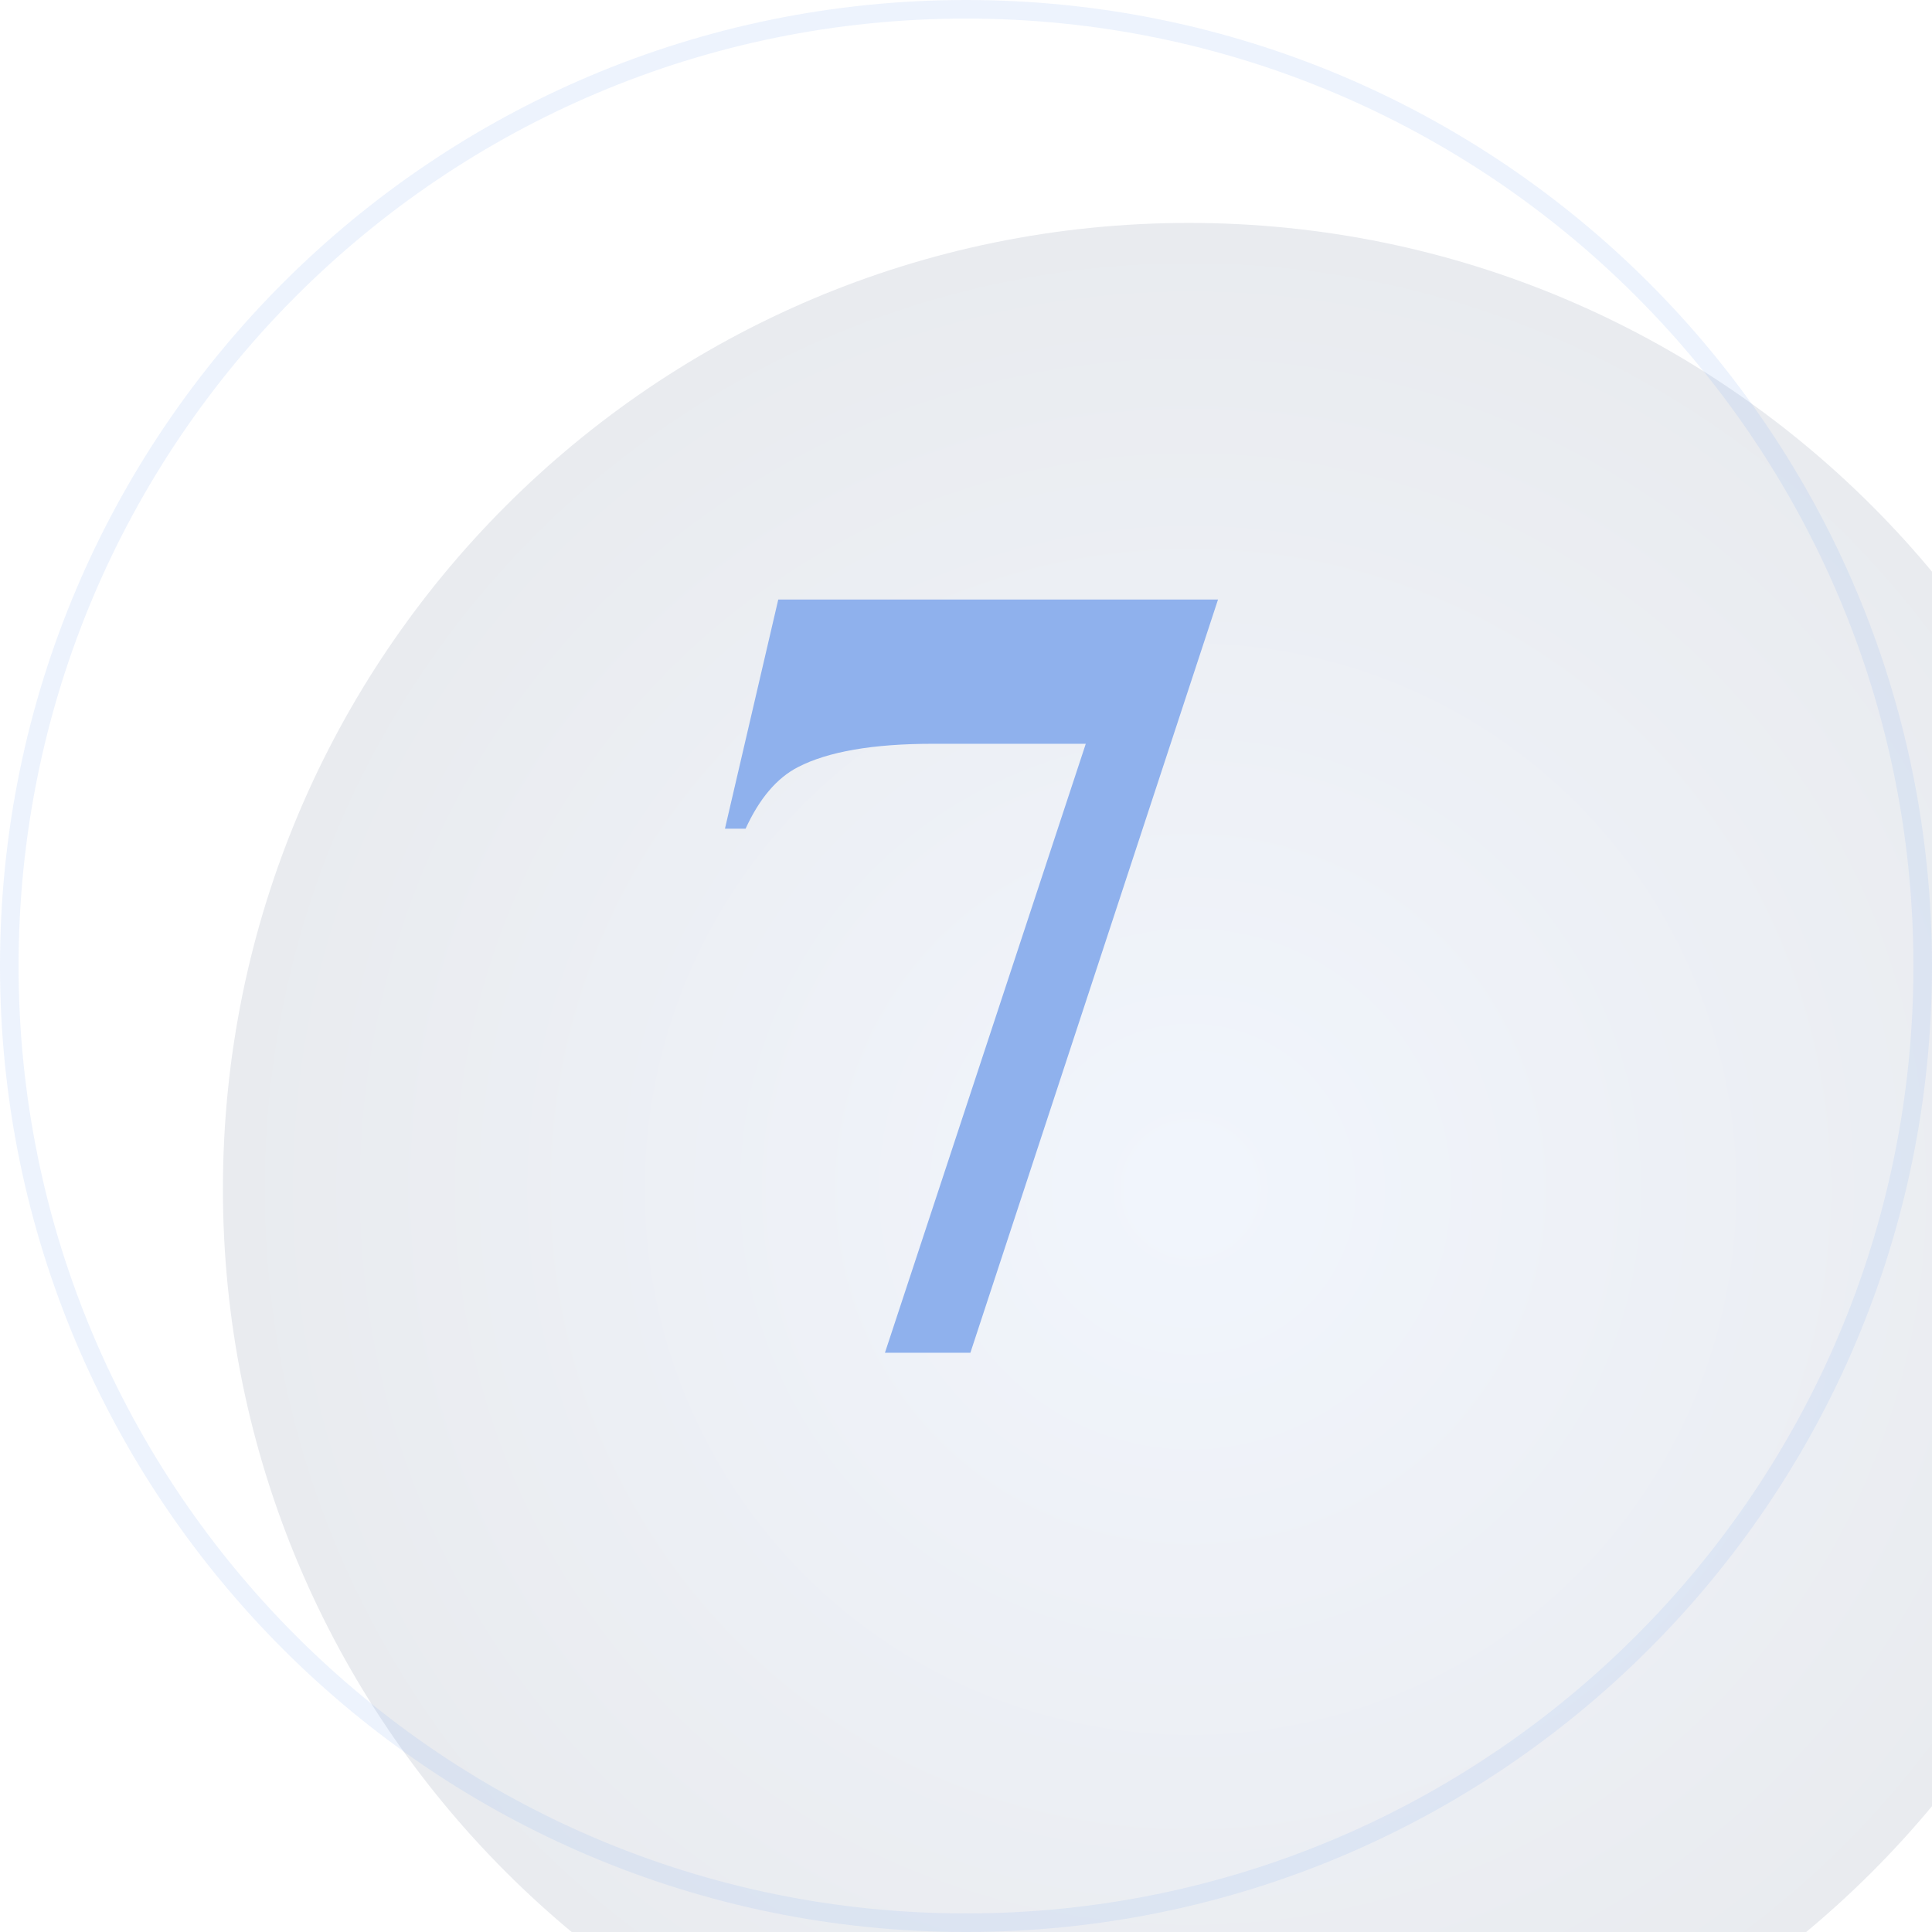 <svg width="52" height="52" viewBox="0 0 52 52" fill="none" xmlns="http://www.w3.org/2000/svg">
<g filter="url(#filter0_i_1050_57637)">
<path d="M0 26C0 11.641 11.641 0 26 0C40.359 0 52 11.641 52 26C52 40.359 40.359 52 26 52C11.641 52 0 40.359 0 26Z" fill="url(#paint0_radial_1050_57637)" fill-opacity="0.12"/>
</g>
<path fill-rule="evenodd" clip-rule="evenodd" d="M0.5 26C0.5 40.083 11.917 51.5 26 51.5C40.083 51.5 51.5 40.083 51.5 26C51.5 11.917 40.083 0.5 26 0.5C11.917 0.5 0.5 11.917 0.5 26ZM26 0C11.641 0 0 11.641 0 26C0 40.359 11.641 52 26 52C40.359 52 52 40.359 52 26C52 11.641 40.359 0 26 0Z" fill="#8FB1ED" fill-opacity="0.16"/>
<path d="M23.818 36.41L29.224 20.019H25.107C23.496 20.019 22.285 20.229 21.475 20.648C20.908 20.941 20.439 21.493 20.068 22.304H19.512L20.947 16.137H32.783L26.118 36.41H23.818Z" fill="#8FB1ED"/>
<defs>
<filter id="filter0_i_1050_57637" x="0" y="0" width="58" height="58" filterUnits="userSpaceOnUse" color-interpolation-filters="sRGB">
<feFlood flood-opacity="0" result="BackgroundImageFix"/>
<feBlend mode="normal" in="SourceGraphic" in2="BackgroundImageFix" result="shape"/>
<feColorMatrix in="SourceAlpha" type="matrix" values="0 0 0 0 0 0 0 0 0 0 0 0 0 0 0 0 0 0 127 0" result="hardAlpha"/>
<feOffset dx="6" dy="6"/>
<feGaussianBlur stdDeviation="4.5"/>
<feComposite in2="hardAlpha" operator="arithmetic" k2="-1" k3="1"/>
<feColorMatrix type="matrix" values="0 0 0 0 0.561 0 0 0 0 0.694 0 0 0 0 0.929 0 0 0 0.09 0"/>
<feBlend mode="normal" in2="shape" result="effect1_innerShadow_1050_57637"/>
</filter>
<radialGradient id="paint0_radial_1050_57637" cx="0" cy="0" r="1" gradientUnits="userSpaceOnUse" gradientTransform="translate(26 26) rotate(105.313) scale(43.546)">
<stop stop-color="#8FB1ED"/>
<stop offset="1" stop-color="#1B222F"/>
</radialGradient>
</defs>
</svg>
